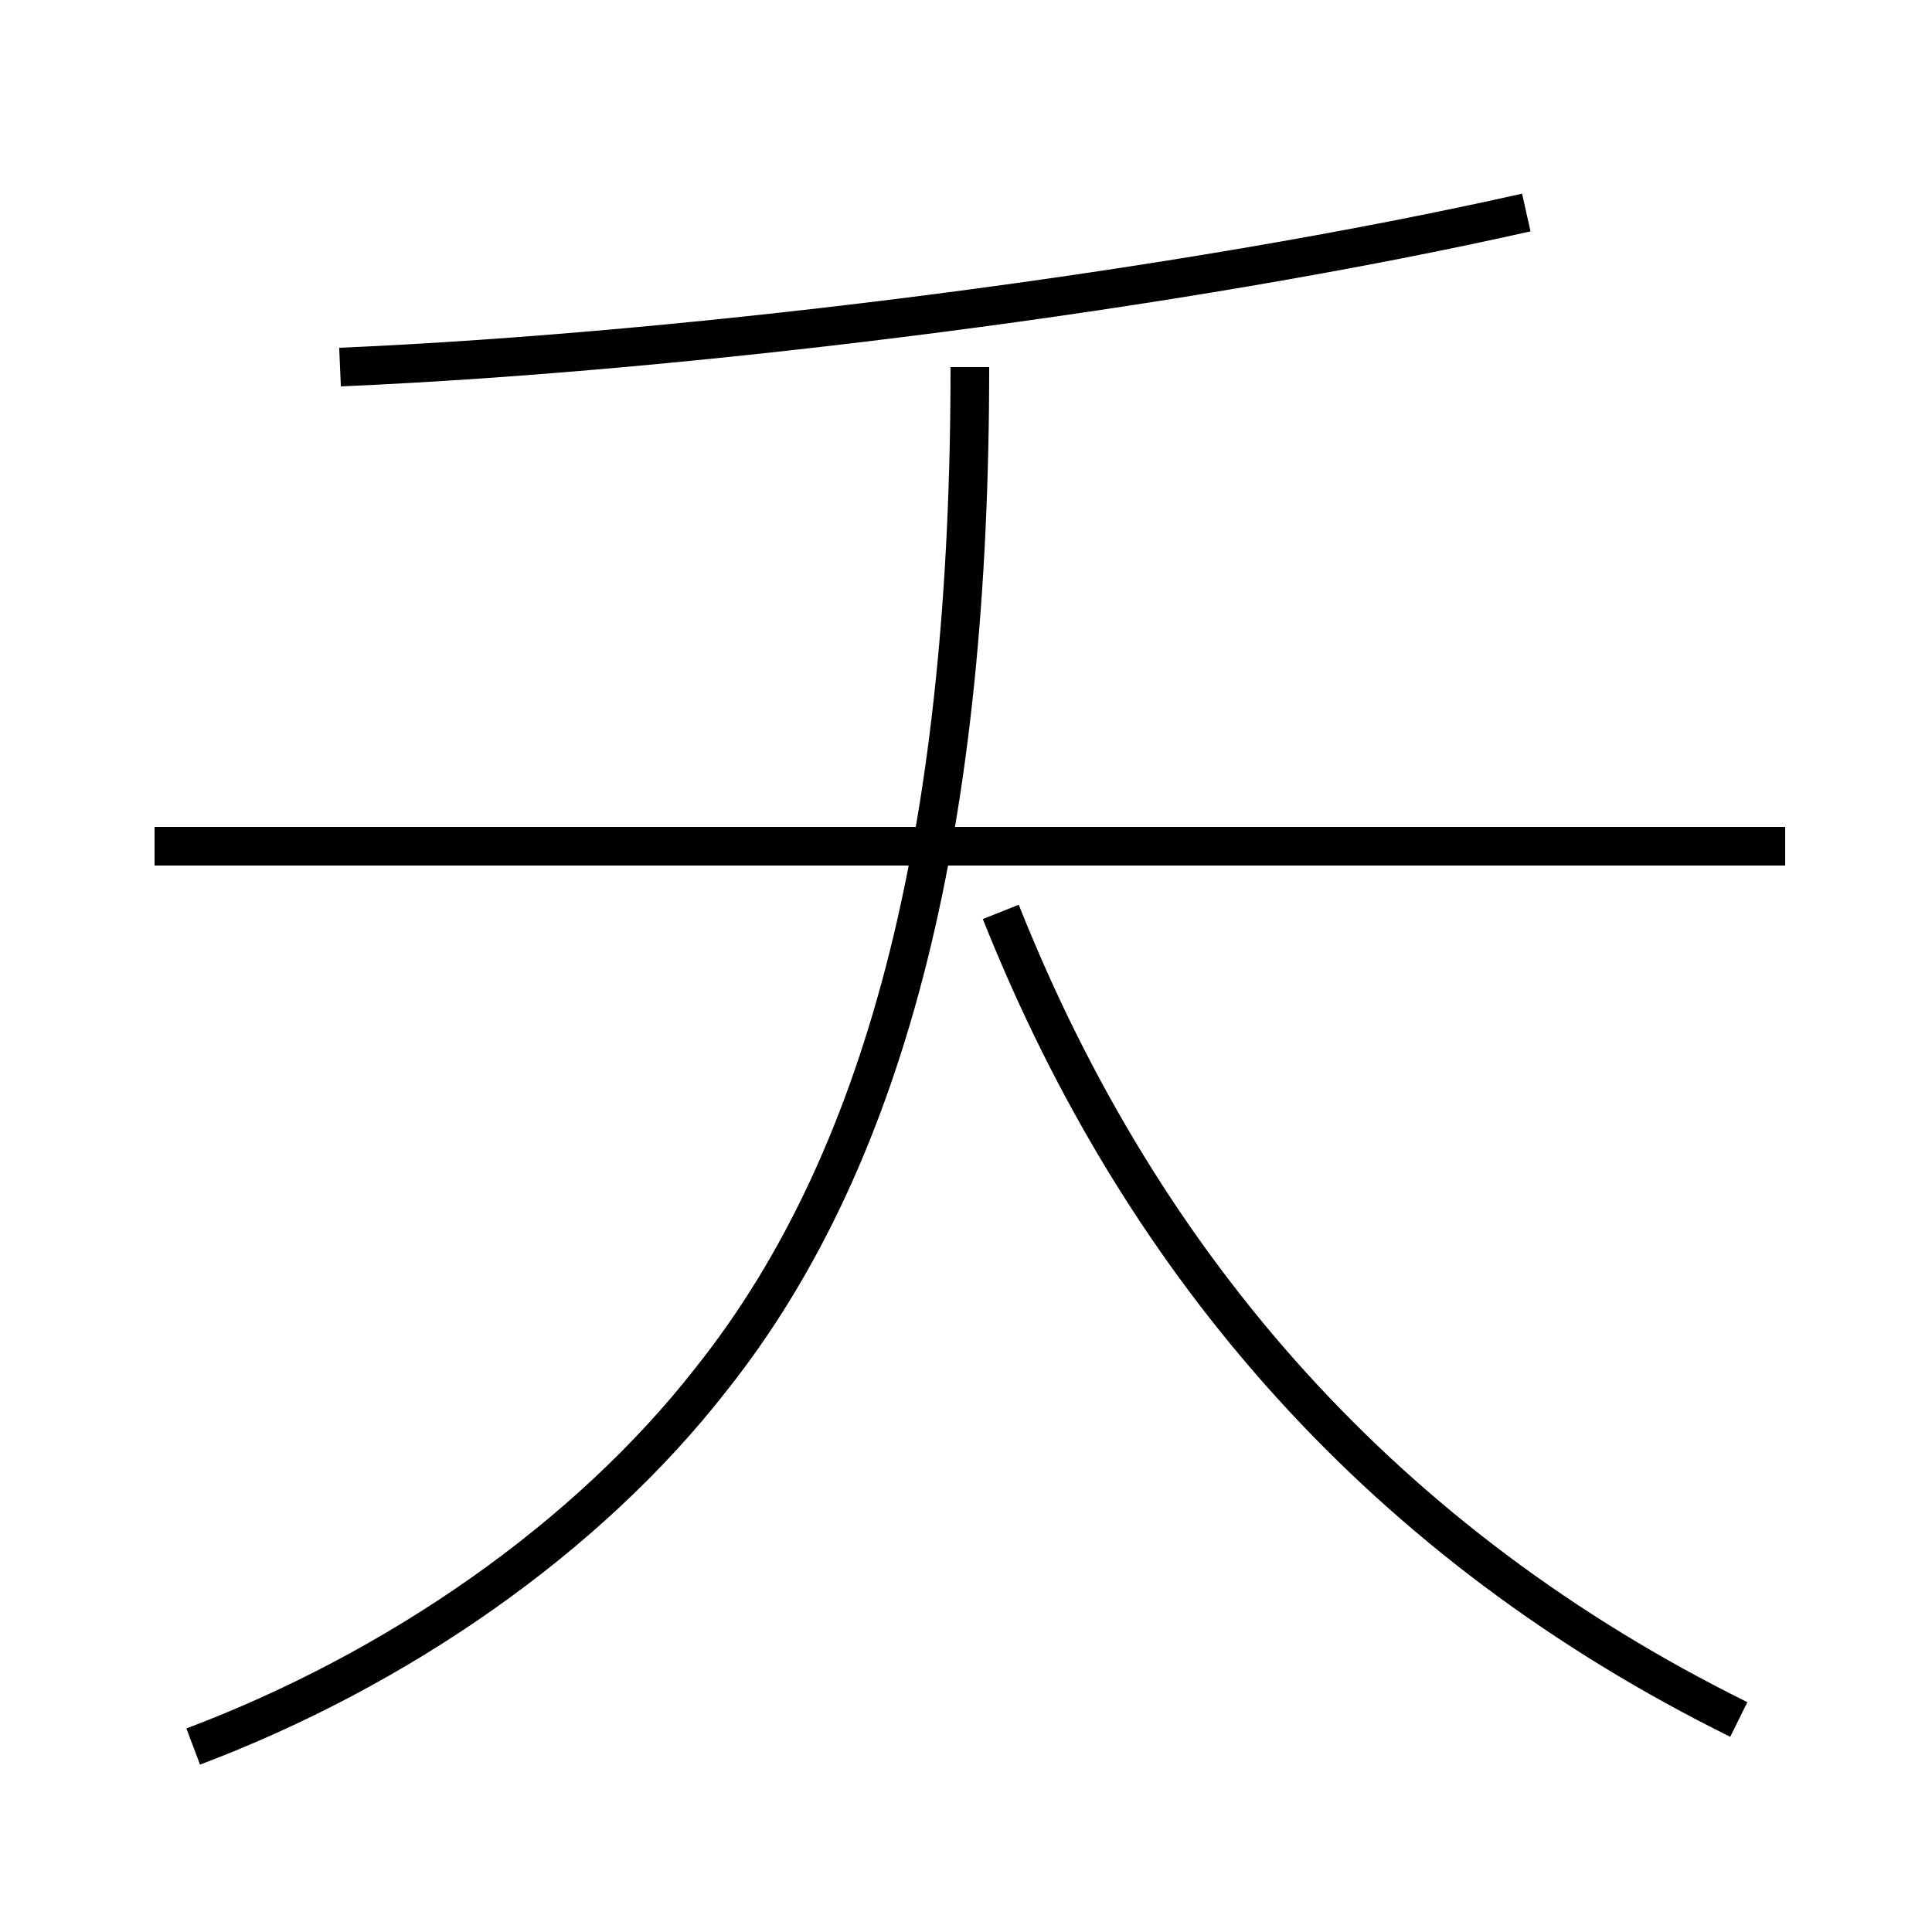 <?xml version='1.0' encoding='utf8'?>
<svg viewBox="0.0 -6.0 50.0 50.0" version="1.1" xmlns="http://www.w3.org/2000/svg">
<rect x="0.0" y="-6.0" width="50.0" height="50.0" fill="#808080" stroke="none"/>
<rect x="-1000" y="-1000" width="2000" height="2000" stroke="white" fill="white"/>
<g style="fill:white;stroke:#000000;  stroke-width:1">
<path d="M 5.0 1.2 C 10.3 -0.8 15.2 -4.2 18.4 -8.3 C 23.1 -14.2 25.1 -22.9 25.1 -34.5 M 45.0 0.5 C 35.9 -4.0 29.6 -11.1 25.9 -20.4 M 46.2 -22.1 L 4.0 -22.1 M 8.8 -34.5 C 18.1 -34.9 30.6 -36.5 39.5 -38.5" transform="translate(0.0 38.0)" />
</g>
</svg>